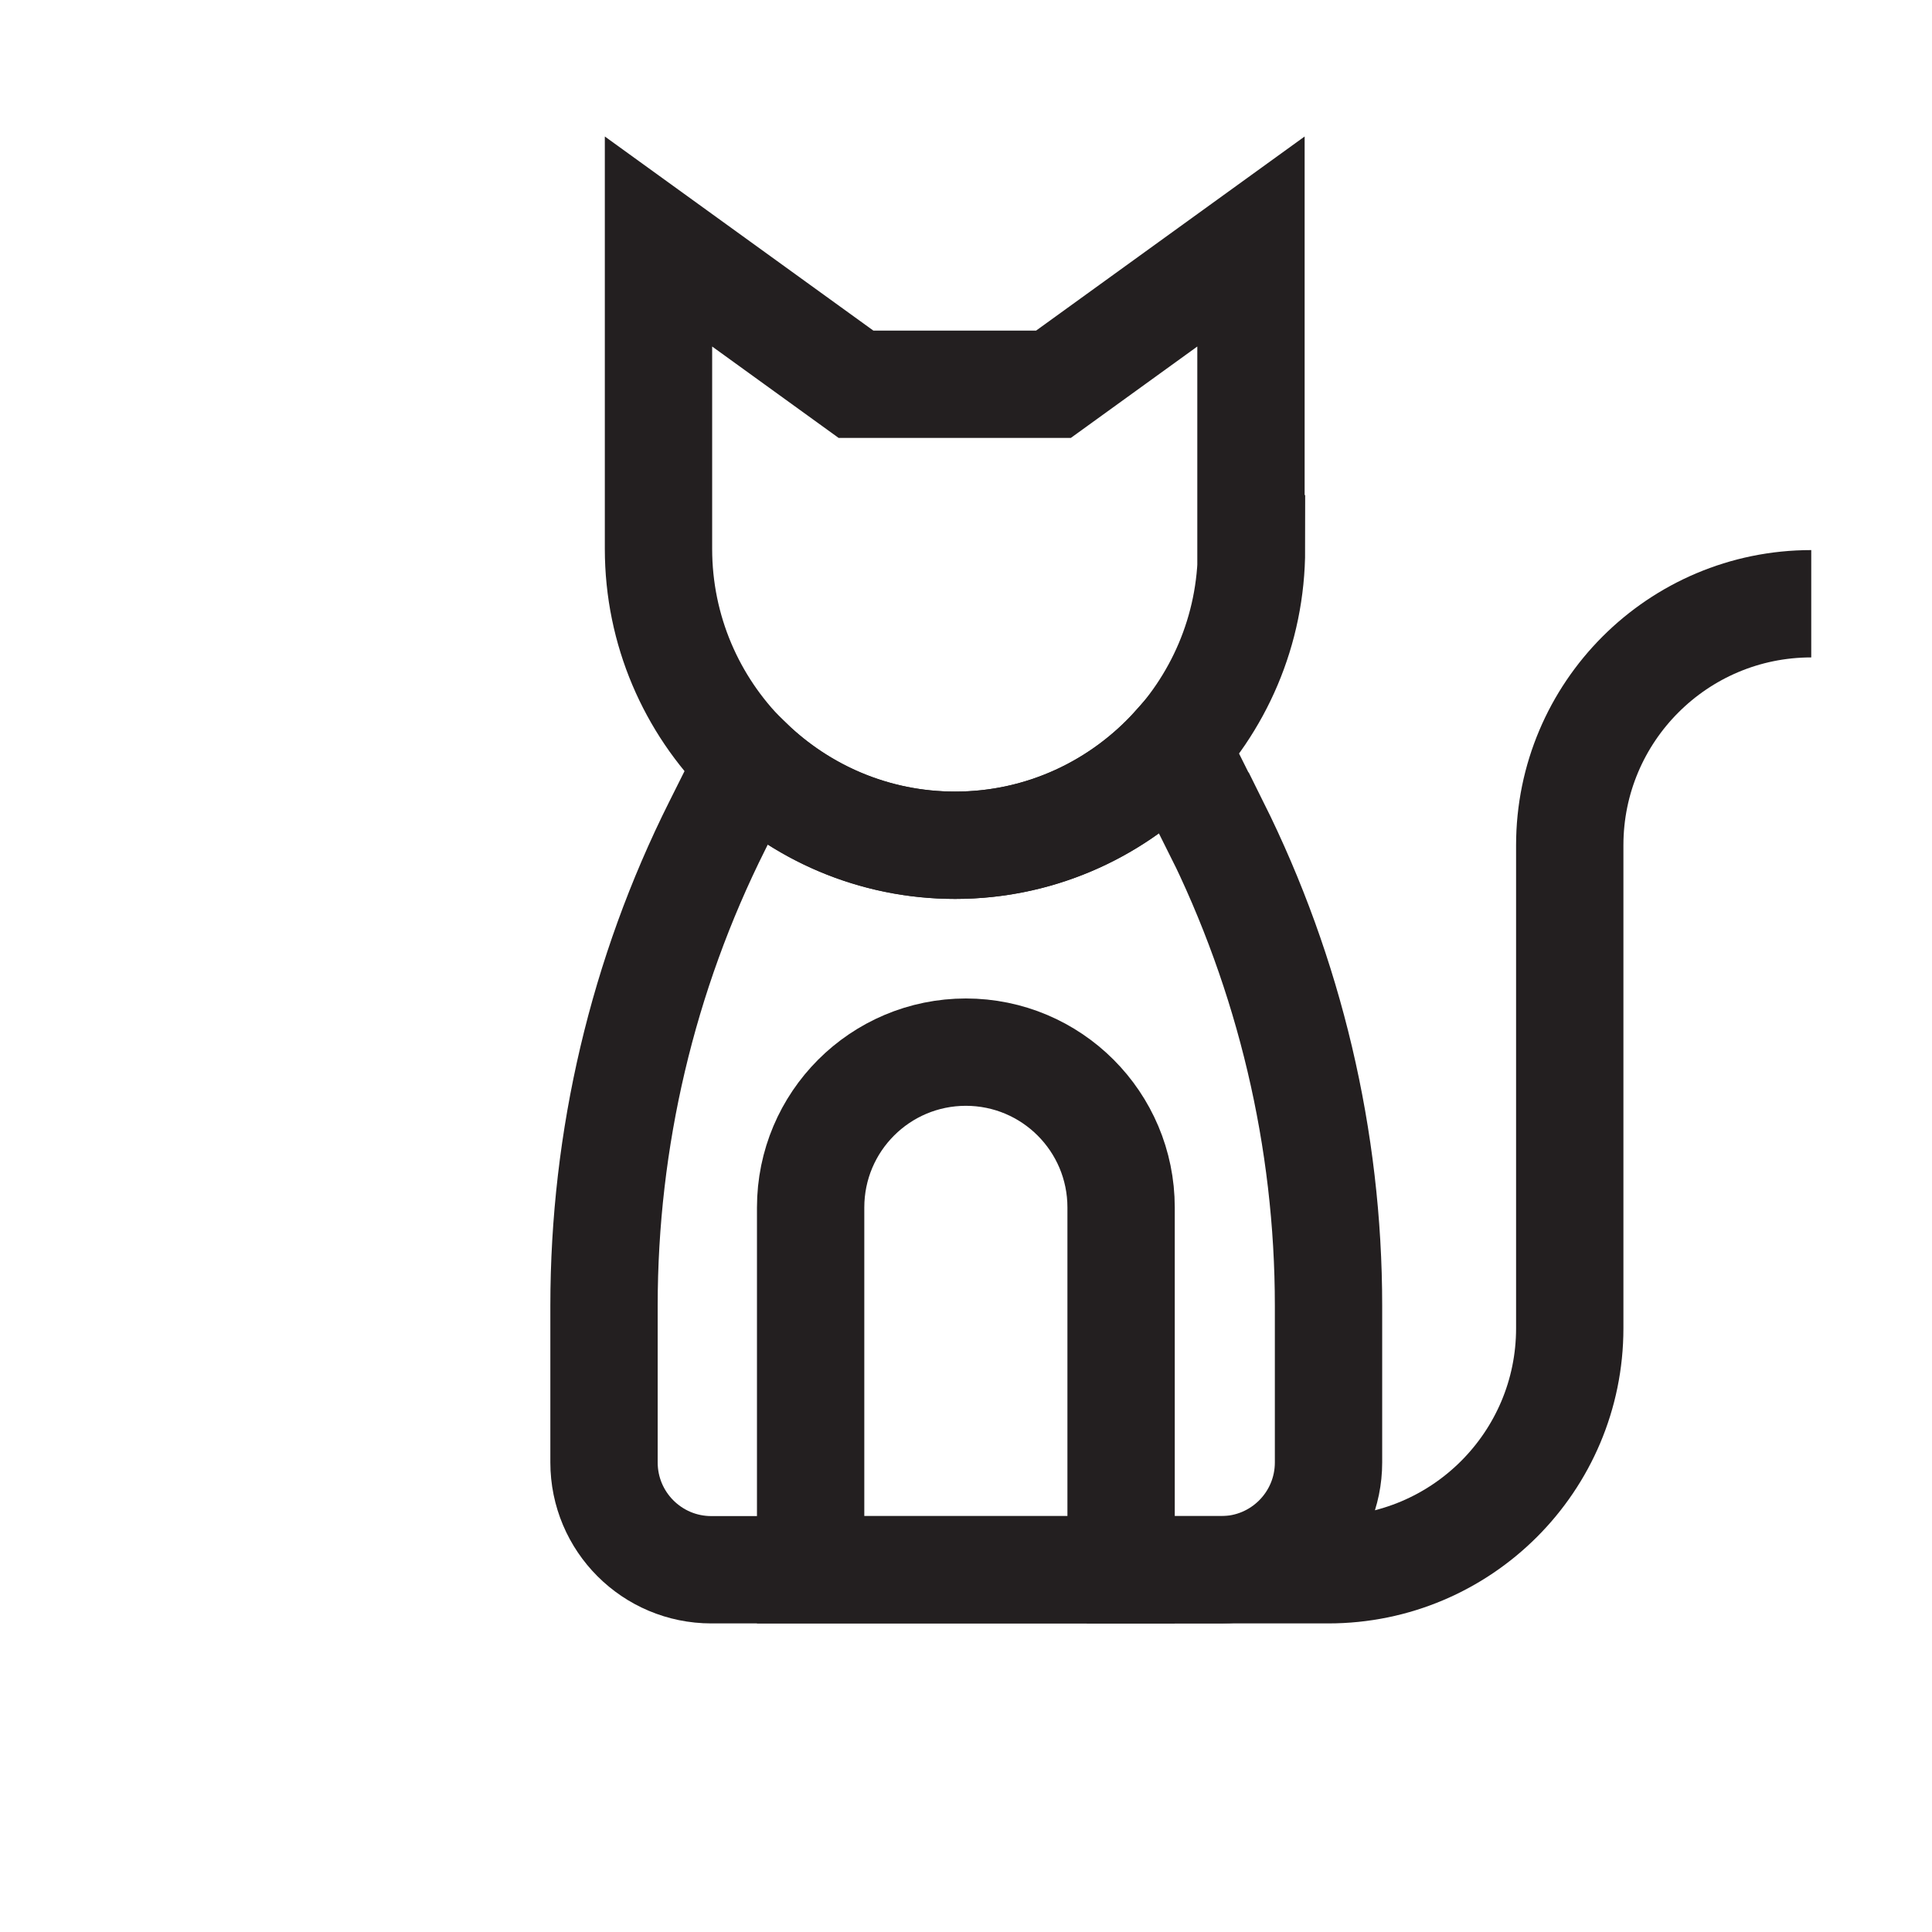 <?xml version="1.0" encoding="UTF-8"?>
<svg id="cat2" xmlns="http://www.w3.org/2000/svg" viewBox="0 0 72 72">
  <path d="M36,39.21c-3.2,0-5.79,2.59-5.79,5.79v13.5h11.57v-13.5c0-3.2-2.59-5.79-5.79-5.79Z" style="fill: none; stroke: #231f20; stroke-miterlimit: 10; stroke-width: 4px;"/>
  <path d="M46.64,20.45c0,6.1-4.95,11.05-11.05,11.05s-11.05-4.95-11.05-11.05v-11.45s7.36,5.32,7.36,5.32h7.36l7.36-5.32v11.45Z" style="fill: none; stroke: #231f20; stroke-miterlimit: 10; stroke-width: 4px;"/>
  <path d="M40.5,58.5h9c4.97,0,9-4.03,9-9v-18c0-4.97,4.03-9,9-9h0" style="fill: none; stroke: #231f20; stroke-miterlimit: 10; stroke-width: 4px;"/>
  <path d="M45.28,30.77l-1.47-2.95c-2.02,2.25-4.95,3.68-8.21,3.68-2.99,0-5.69-1.19-7.68-3.11l-1.19,2.38c-2.78,5.55-4.22,11.68-4.22,17.89v5.84c0,2.21,1.79,4,4,4h19c2.21,0,4-1.79,4-4v-5.84c0-6.21-1.45-12.33-4.22-17.89Z" style="fill: none; stroke: #231f20; stroke-miterlimit: 10; stroke-width: 4px;"/>
</svg>